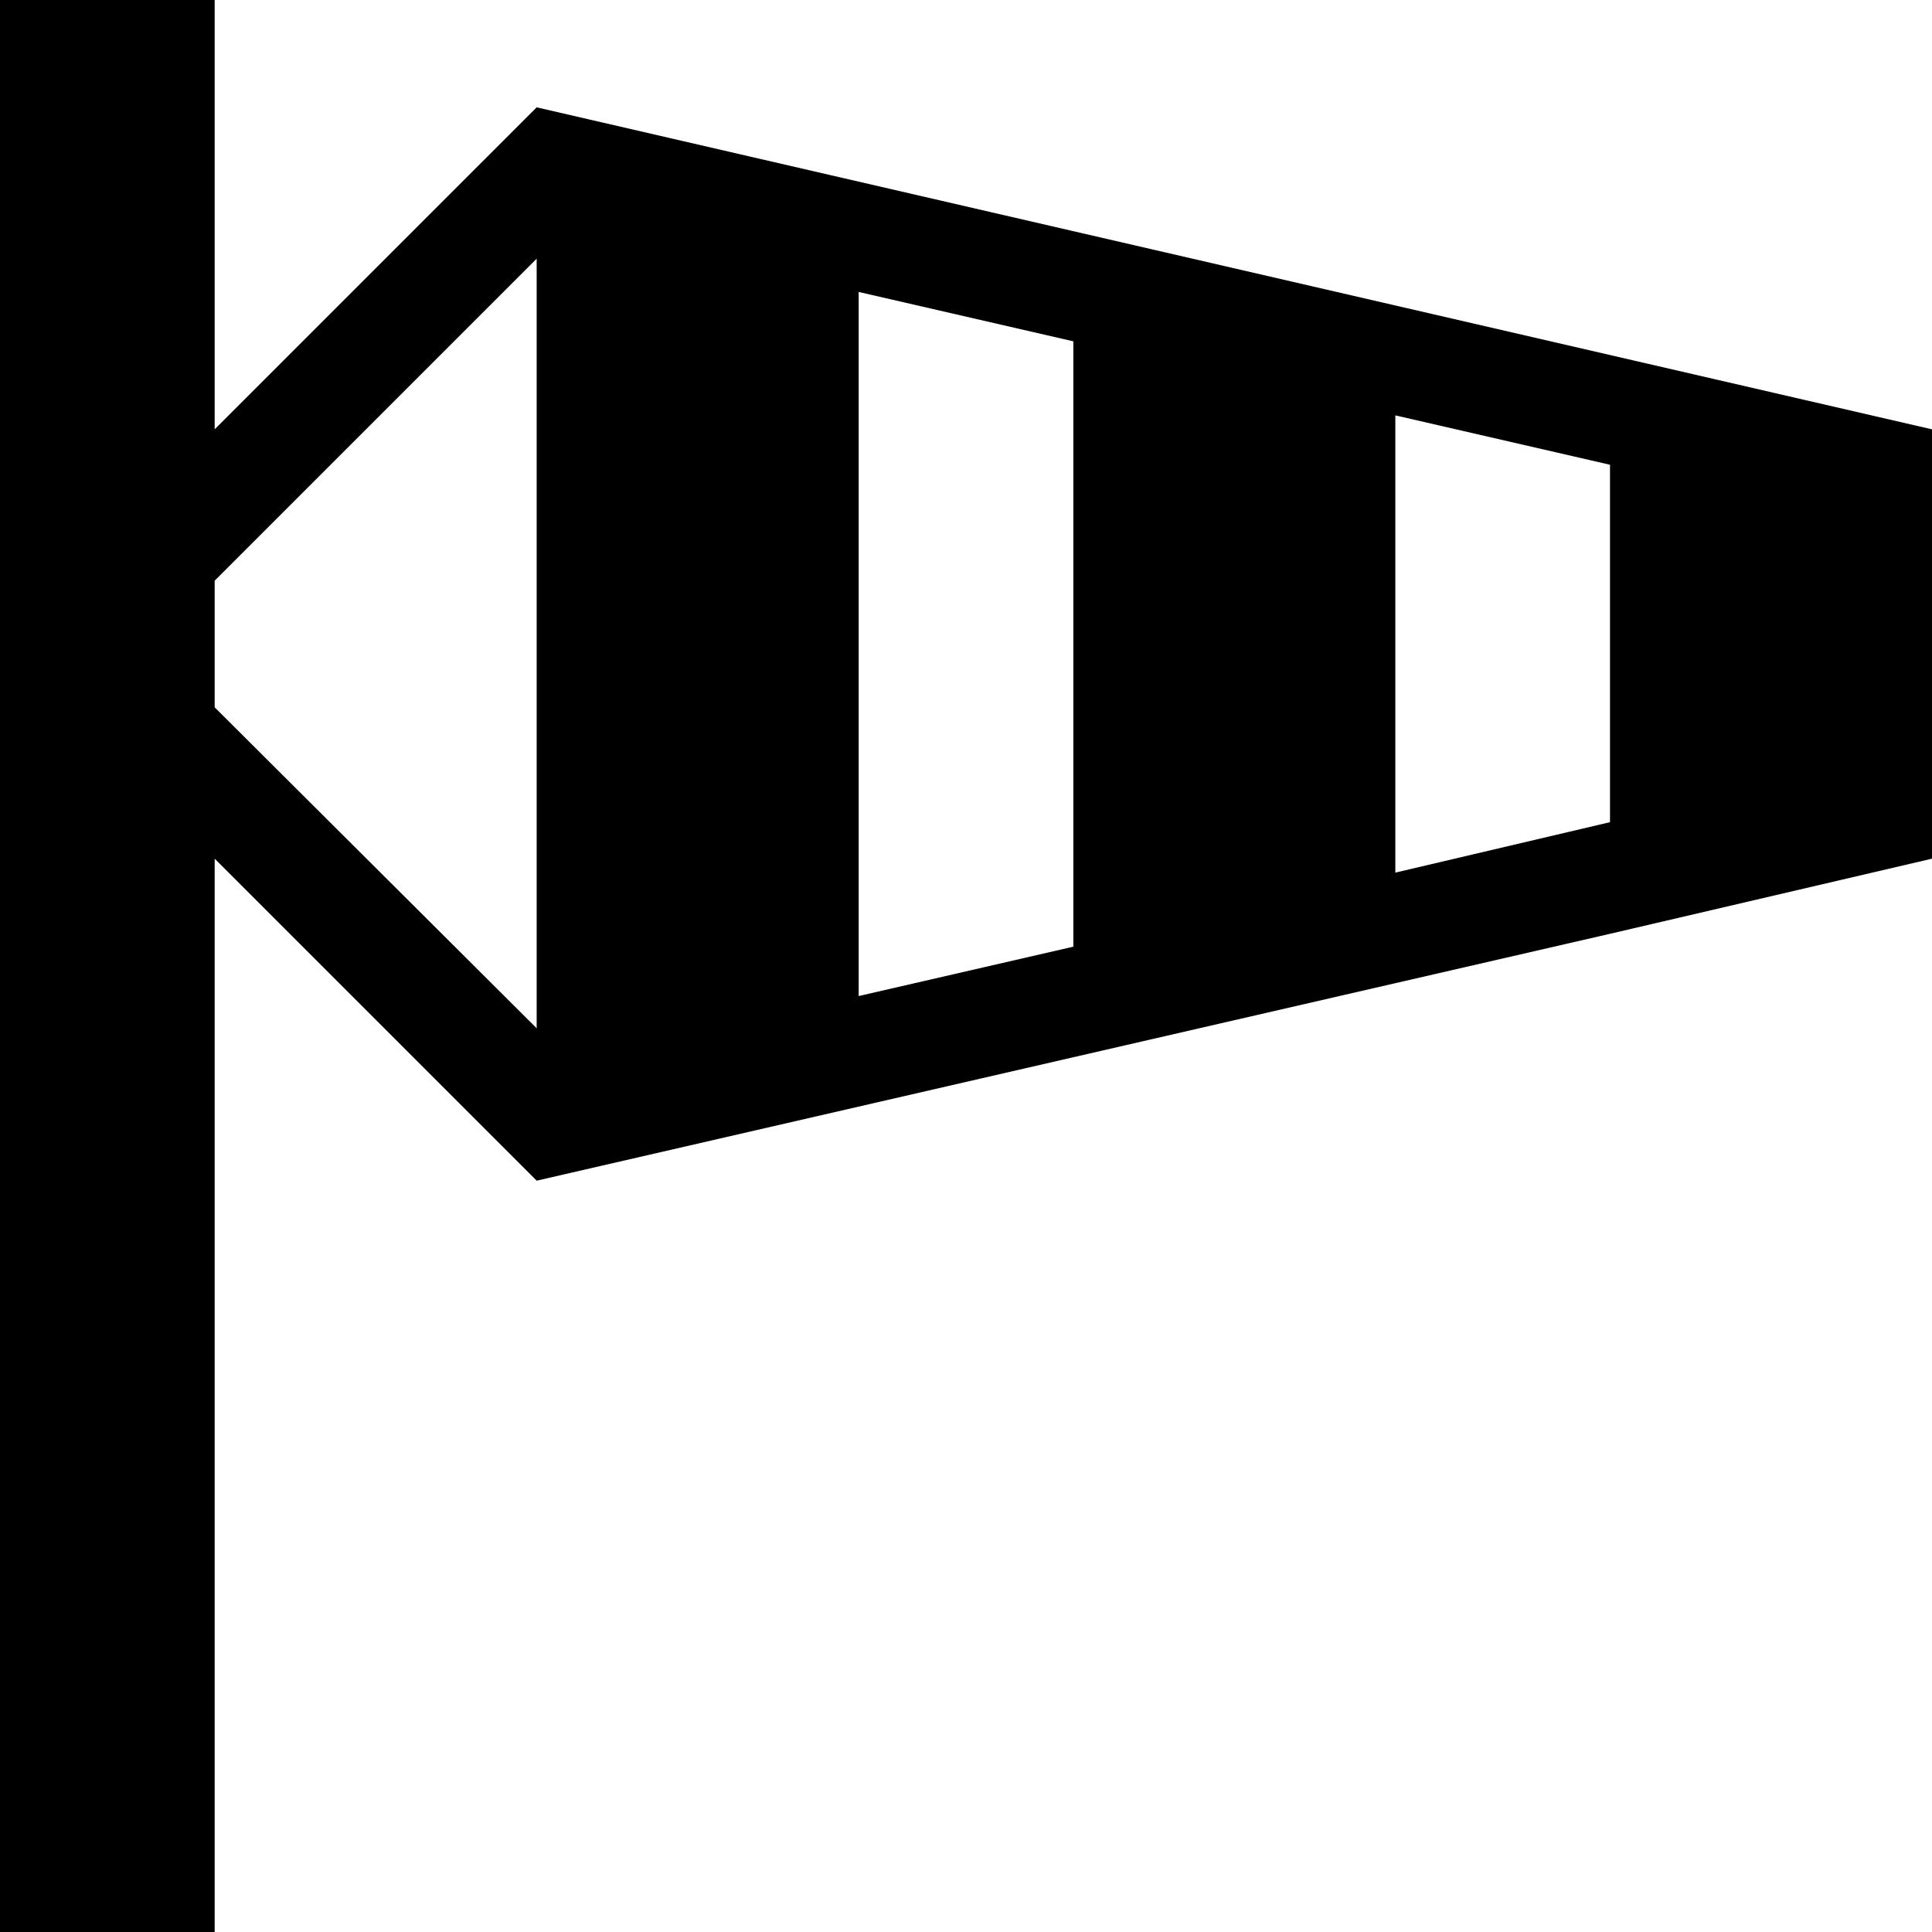 <svg xmlns="http://www.w3.org/2000/svg" baseProfile="tiny" viewBox="0 0 18 18"><path d="M5 1L2 4V0H0v18h2V8l3 3 5-1.15 3-.69 2-.46 3-.7V4L5 1zM2 6.59V5.41l3-3v7.17L2 6.59zm6 2.69V2.72l2 .46v5.64l-2 .46zm5-1.15V3.87l2 .46v3.33l-2 .47z"/></svg>
